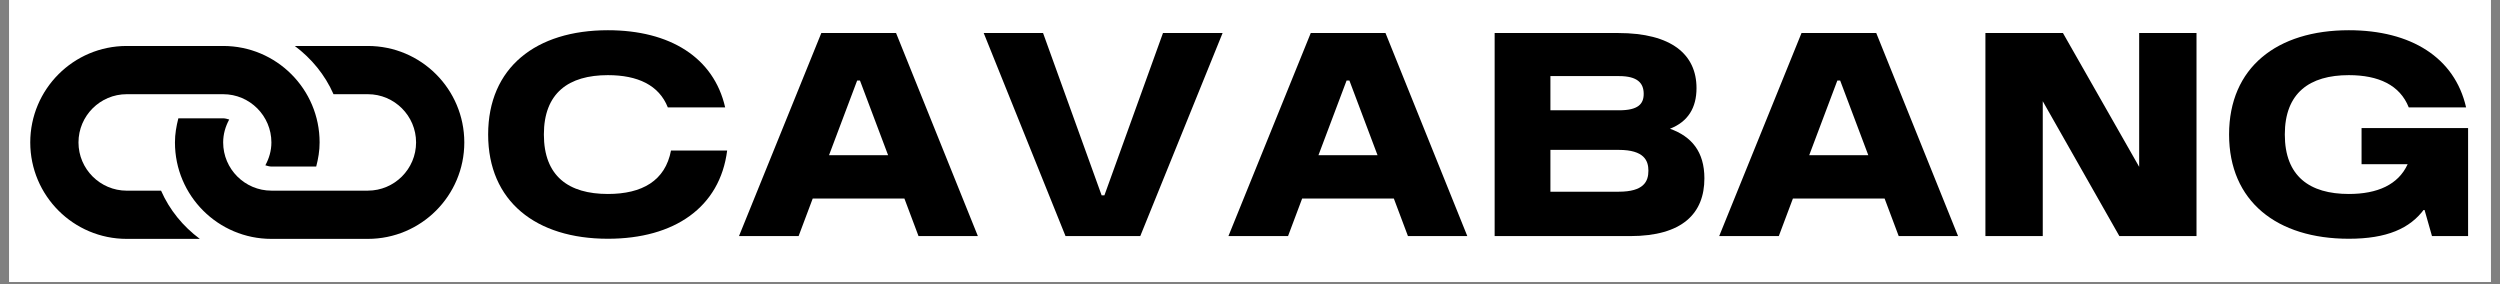 <svg xmlns="http://www.w3.org/2000/svg" xmlns:xlink="http://www.w3.org/1999/xlink" width="396" zoomAndPan="magnify" viewBox="0 0 297 33.75" height="45" preserveAspectRatio="xMidYMid meet" version="1.0"><rect x="0" y="0" width="297" height="33.75" fill="#808080" stroke="none"/><defs><g/><clipPath id="09b4b3093a"><path d="M 1.094 0 L 295.906 0 L 295.906 33.5 L 1.094 33.5 Z M 1.094 0 " clip-rule="nonzero"/></clipPath><clipPath id="f66e8537d5"><path d="M 3 5 L 56 5 L 56 29 L 3 29 Z M 3 5 " clip-rule="nonzero"/></clipPath><clipPath id="c79c100ceb"><path d="M 29.375 -15.188 L 61.484 16.922 L 29.375 49.035 L -2.738 16.922 Z M 29.375 -15.188 " clip-rule="nonzero"/></clipPath><clipPath id="d950d27033"><path d="M 29.375 -15.188 L 61.484 16.922 L 29.375 49.035 L -2.738 16.922 Z M 29.375 -15.188 " clip-rule="nonzero"/></clipPath></defs><g clip-path="url(#09b4b3093a)"><path fill="#ffffff" d="M 1.094 0 L 295.906 0 L 295.906 33.5 L 1.094 33.5 Z M 1.094 0 " fill-opacity="1" fill-rule="nonzero"/><path fill="#ffffff" d="M 1.094 0 L 295.906 0 L 295.906 33.5 L 1.094 33.5 Z M 1.094 0 " fill-opacity="1" fill-rule="nonzero"/></g><g clip-path="url(#f66e8537d5)"><g clip-path="url(#c79c100ceb)"><g clip-path="url(#d950d27033)"><path fill="#000000" d="M 43.699 28.379 L 32.242 28.379 C 25.914 28.379 20.781 23.25 20.785 16.922 C 20.781 15.926 20.953 14.977 21.188 14.055 L 26.512 14.055 C 26.766 14.055 26.996 14.137 27.23 14.199 C 26.785 15.016 26.512 15.93 26.512 16.922 C 26.512 20.078 29.086 22.648 32.242 22.648 L 43.699 22.648 C 46.859 22.648 49.43 20.078 49.43 16.918 C 49.43 13.762 46.859 11.191 43.699 11.191 L 39.621 11.191 C 38.613 8.895 37.004 6.941 35.02 5.461 L 43.699 5.461 C 50.027 5.461 55.156 10.59 55.16 16.922 C 55.156 23.25 50.027 28.379 43.699 28.379 Z M 19.133 22.648 L 15.055 22.652 C 11.895 22.648 9.324 20.078 9.324 16.922 C 9.324 13.762 11.895 11.191 15.055 11.191 L 26.512 11.191 C 29.672 11.191 32.242 13.762 32.242 16.922 C 32.242 17.906 31.969 18.824 31.523 19.637 C 31.762 19.703 31.988 19.785 32.242 19.785 L 37.566 19.785 C 37.805 18.867 37.973 17.918 37.969 16.922 C 37.973 10.594 32.84 5.461 26.512 5.461 L 15.055 5.461 C 8.727 5.461 3.598 10.594 3.594 16.922 C 3.598 23.25 8.727 28.379 15.055 28.379 L 23.738 28.379 C 21.746 26.898 20.141 24.945 19.133 22.648 Z M 19.133 22.648 " fill-opacity="1" fill-rule="nonzero"/></g></g></g><g fill="#000000" fill-opacity="1"><g transform="translate(56.863, 28.048)"><g><path d="M 15.355 0.316 C 23.25 0.316 28.664 -3.414 29.523 -10.164 L 22.852 -10.164 C 22.172 -6.574 19.422 -5.004 15.355 -5.004 C 10.688 -5.004 7.75 -7.113 7.75 -12.07 C 7.75 -17.008 10.688 -19.121 15.355 -19.121 C 18.883 -19.121 21.422 -17.945 22.473 -15.293 L 29.285 -15.293 C 27.934 -21.219 22.727 -24.457 15.355 -24.457 C 6.812 -24.457 1.129 -20.027 1.129 -12.07 C 1.129 -4.129 6.812 0.316 15.355 0.316 Z M 15.355 0.316 "/></g></g></g><g fill="#000000" fill-opacity="1"><g transform="translate(87.284, 28.048)"><g><path d="M 21.836 0 L 28.887 0 L 19.168 -24.125 L 10.289 -24.125 L 0.508 0 L 7.59 0 L 9.266 -4.461 L 20.16 -4.461 Z M 11.203 -9.609 L 14.547 -18.484 L 14.879 -18.484 L 18.223 -9.609 Z M 11.203 -9.609 "/></g></g></g><g fill="#000000" fill-opacity="1"><g transform="translate(116.674, 28.048)"><g><path d="M 9.91 0 L 18.789 0 L 28.57 -24.125 L 21.488 -24.125 L 14.531 -4.844 L 14.199 -4.844 L 7.242 -24.125 L 0.191 -24.125 Z M 9.91 0 "/></g></g></g><g fill="#000000" fill-opacity="1"><g transform="translate(145.429, 28.048)"><g><path d="M 21.836 0 L 28.887 0 L 19.168 -24.125 L 10.289 -24.125 L 0.508 0 L 7.59 0 L 9.266 -4.461 L 20.16 -4.461 Z M 11.203 -9.609 L 14.547 -18.484 L 14.879 -18.484 L 18.223 -9.609 Z M 11.203 -9.609 "/></g></g></g><g fill="#000000" fill-opacity="1"><g transform="translate(174.818, 28.048)"><g><path d="M 23.574 -12.754 C 25.719 -13.586 26.727 -15.246 26.727 -17.582 C 26.727 -21.566 23.773 -24.125 17.422 -24.125 L 2.746 -24.125 L 2.746 0 L 18.836 0 C 25.078 0 27.664 -2.715 27.664 -6.859 C 27.664 -10.035 26.133 -11.84 23.574 -12.754 Z M 17.531 -19.008 C 19.707 -19.008 20.453 -18.184 20.453 -16.898 C 20.453 -15.691 19.789 -14.945 17.531 -14.945 L 9.371 -14.945 L 9.371 -19.008 Z M 17.484 -5.273 L 9.371 -5.273 L 9.371 -10.242 L 17.484 -10.242 C 20.535 -10.242 21.012 -8.941 21.012 -7.766 C 21.012 -6.48 20.453 -5.273 17.484 -5.273 Z M 17.484 -5.273 "/></g></g></g><g fill="#000000" fill-opacity="1"><g transform="translate(203.731, 28.048)"><g><path d="M 21.836 0 L 28.887 0 L 19.168 -24.125 L 10.289 -24.125 L 0.508 0 L 7.59 0 L 9.266 -4.461 L 20.16 -4.461 Z M 11.203 -9.609 L 14.547 -18.484 L 14.879 -18.484 L 18.223 -9.609 Z M 11.203 -9.609 "/></g></g></g><g fill="#000000" fill-opacity="1"><g transform="translate(233.121, 28.048)"><g><path d="M 21.012 -24.125 L 21.012 -8.227 L 11.957 -24.125 L 2.746 -24.125 L 2.746 0 L 9.559 0 L 9.559 -16.023 L 18.66 0 L 27.824 0 L 27.824 -24.125 Z M 21.012 -24.125 "/></g></g></g><g fill="#000000" fill-opacity="1"><g transform="translate(263.686, 28.048)"><g><path d="M 16.867 -12.832 L 16.867 -8.543 L 22.344 -8.543 C 21.227 -6.098 18.746 -5.004 15.355 -5.004 C 10.688 -5.004 7.75 -7.113 7.75 -12.07 C 7.75 -17.008 10.688 -19.121 15.355 -19.121 C 18.883 -19.121 21.422 -17.945 22.473 -15.293 L 29.285 -15.293 C 27.934 -21.219 22.727 -24.457 15.355 -24.457 C 6.812 -24.457 1.129 -20.027 1.129 -12.07 C 1.129 -4.129 6.812 0.316 15.355 0.316 C 19.875 0.316 22.629 -0.906 24.32 -3.215 L 25.234 0 L 29.523 0 L 29.523 -12.832 Z M 16.867 -12.832 "/></g></g></g></svg>